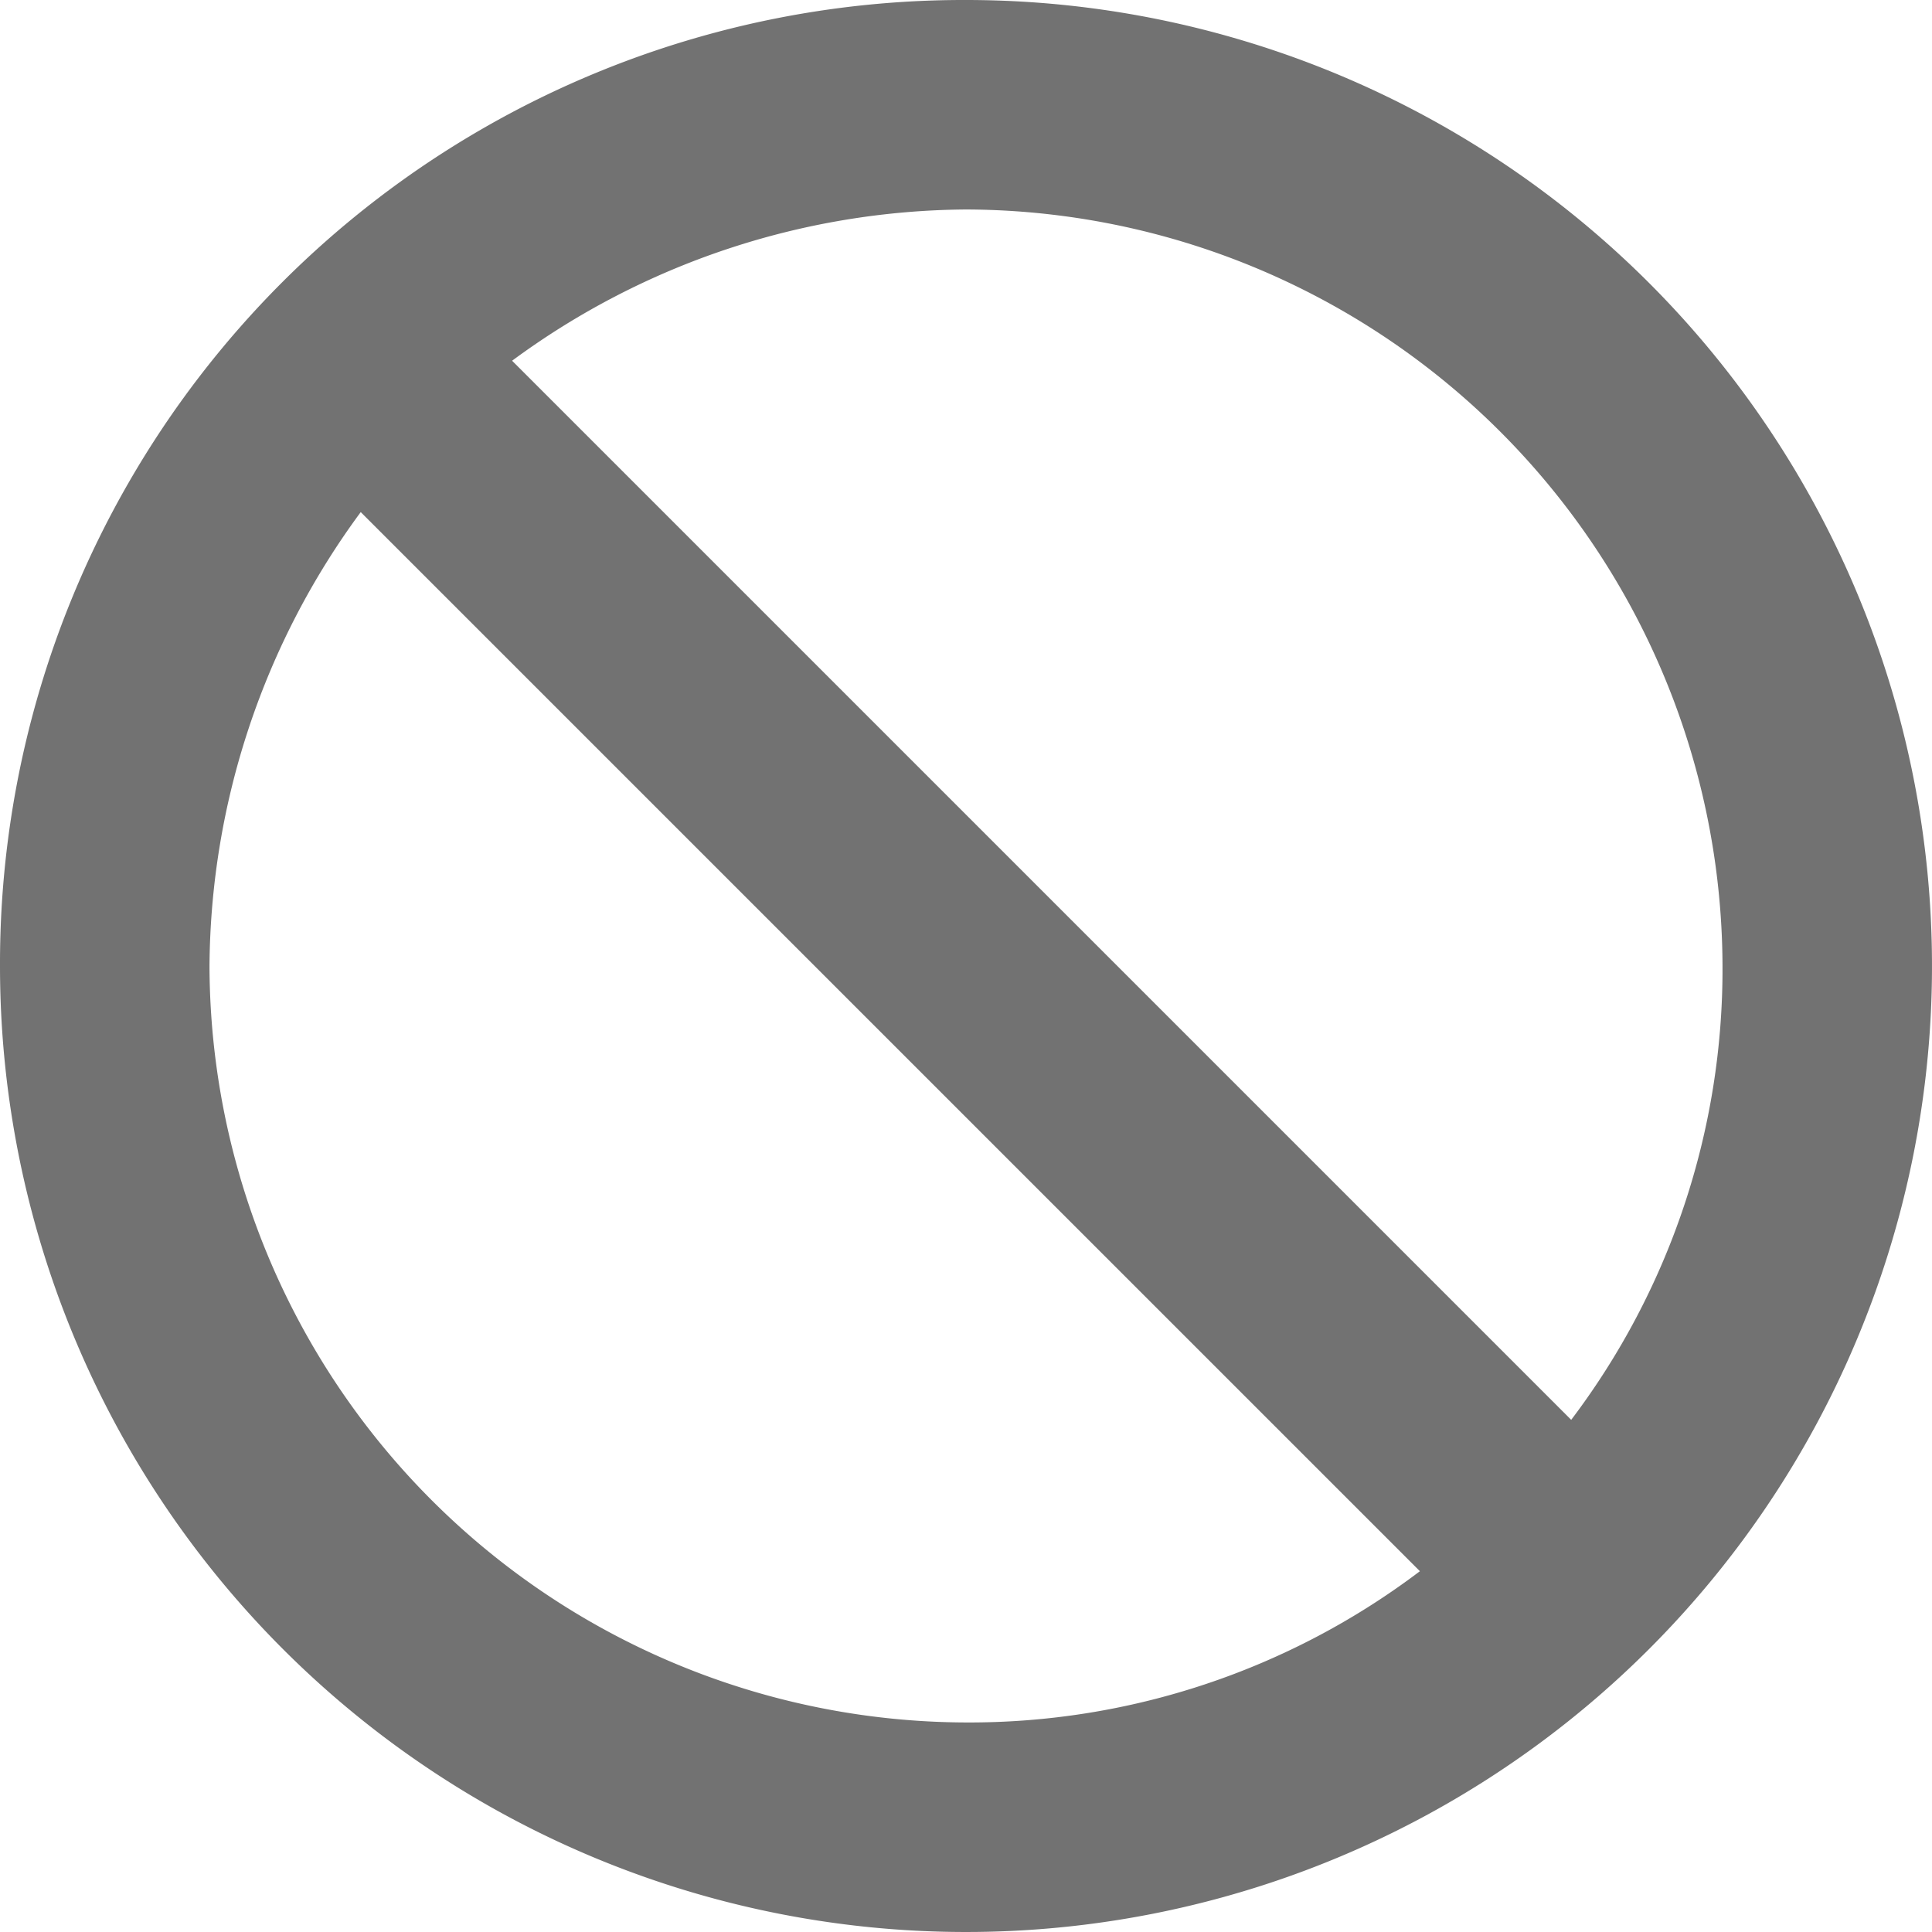 <svg id="noun-stop-1731403" xmlns="http://www.w3.org/2000/svg" width="160.136" height="160.136" viewBox="0 0 160.136 160.136">
  <g id="Group_4" data-name="Group 4">
    <path id="Path_110" data-name="Path 110" d="M80.068,0A80.068,80.068,0,1,1,0,80.068,79.871,79.871,0,0,1,80.068,0ZM42.446,29.9l87.785,87.785a61.87,61.87,0,0,0,12.541-37.622,62.888,62.888,0,0,0-62.7-62.7A64.051,64.051,0,0,0,42.446,29.9ZM117.69,130.231,29.9,42.446A64.051,64.051,0,0,0,17.364,80.068a62.888,62.888,0,0,0,62.7,62.7A61.87,61.87,0,0,0,117.69,130.231Z" fill="#727272"/>
  </g>
</svg>
